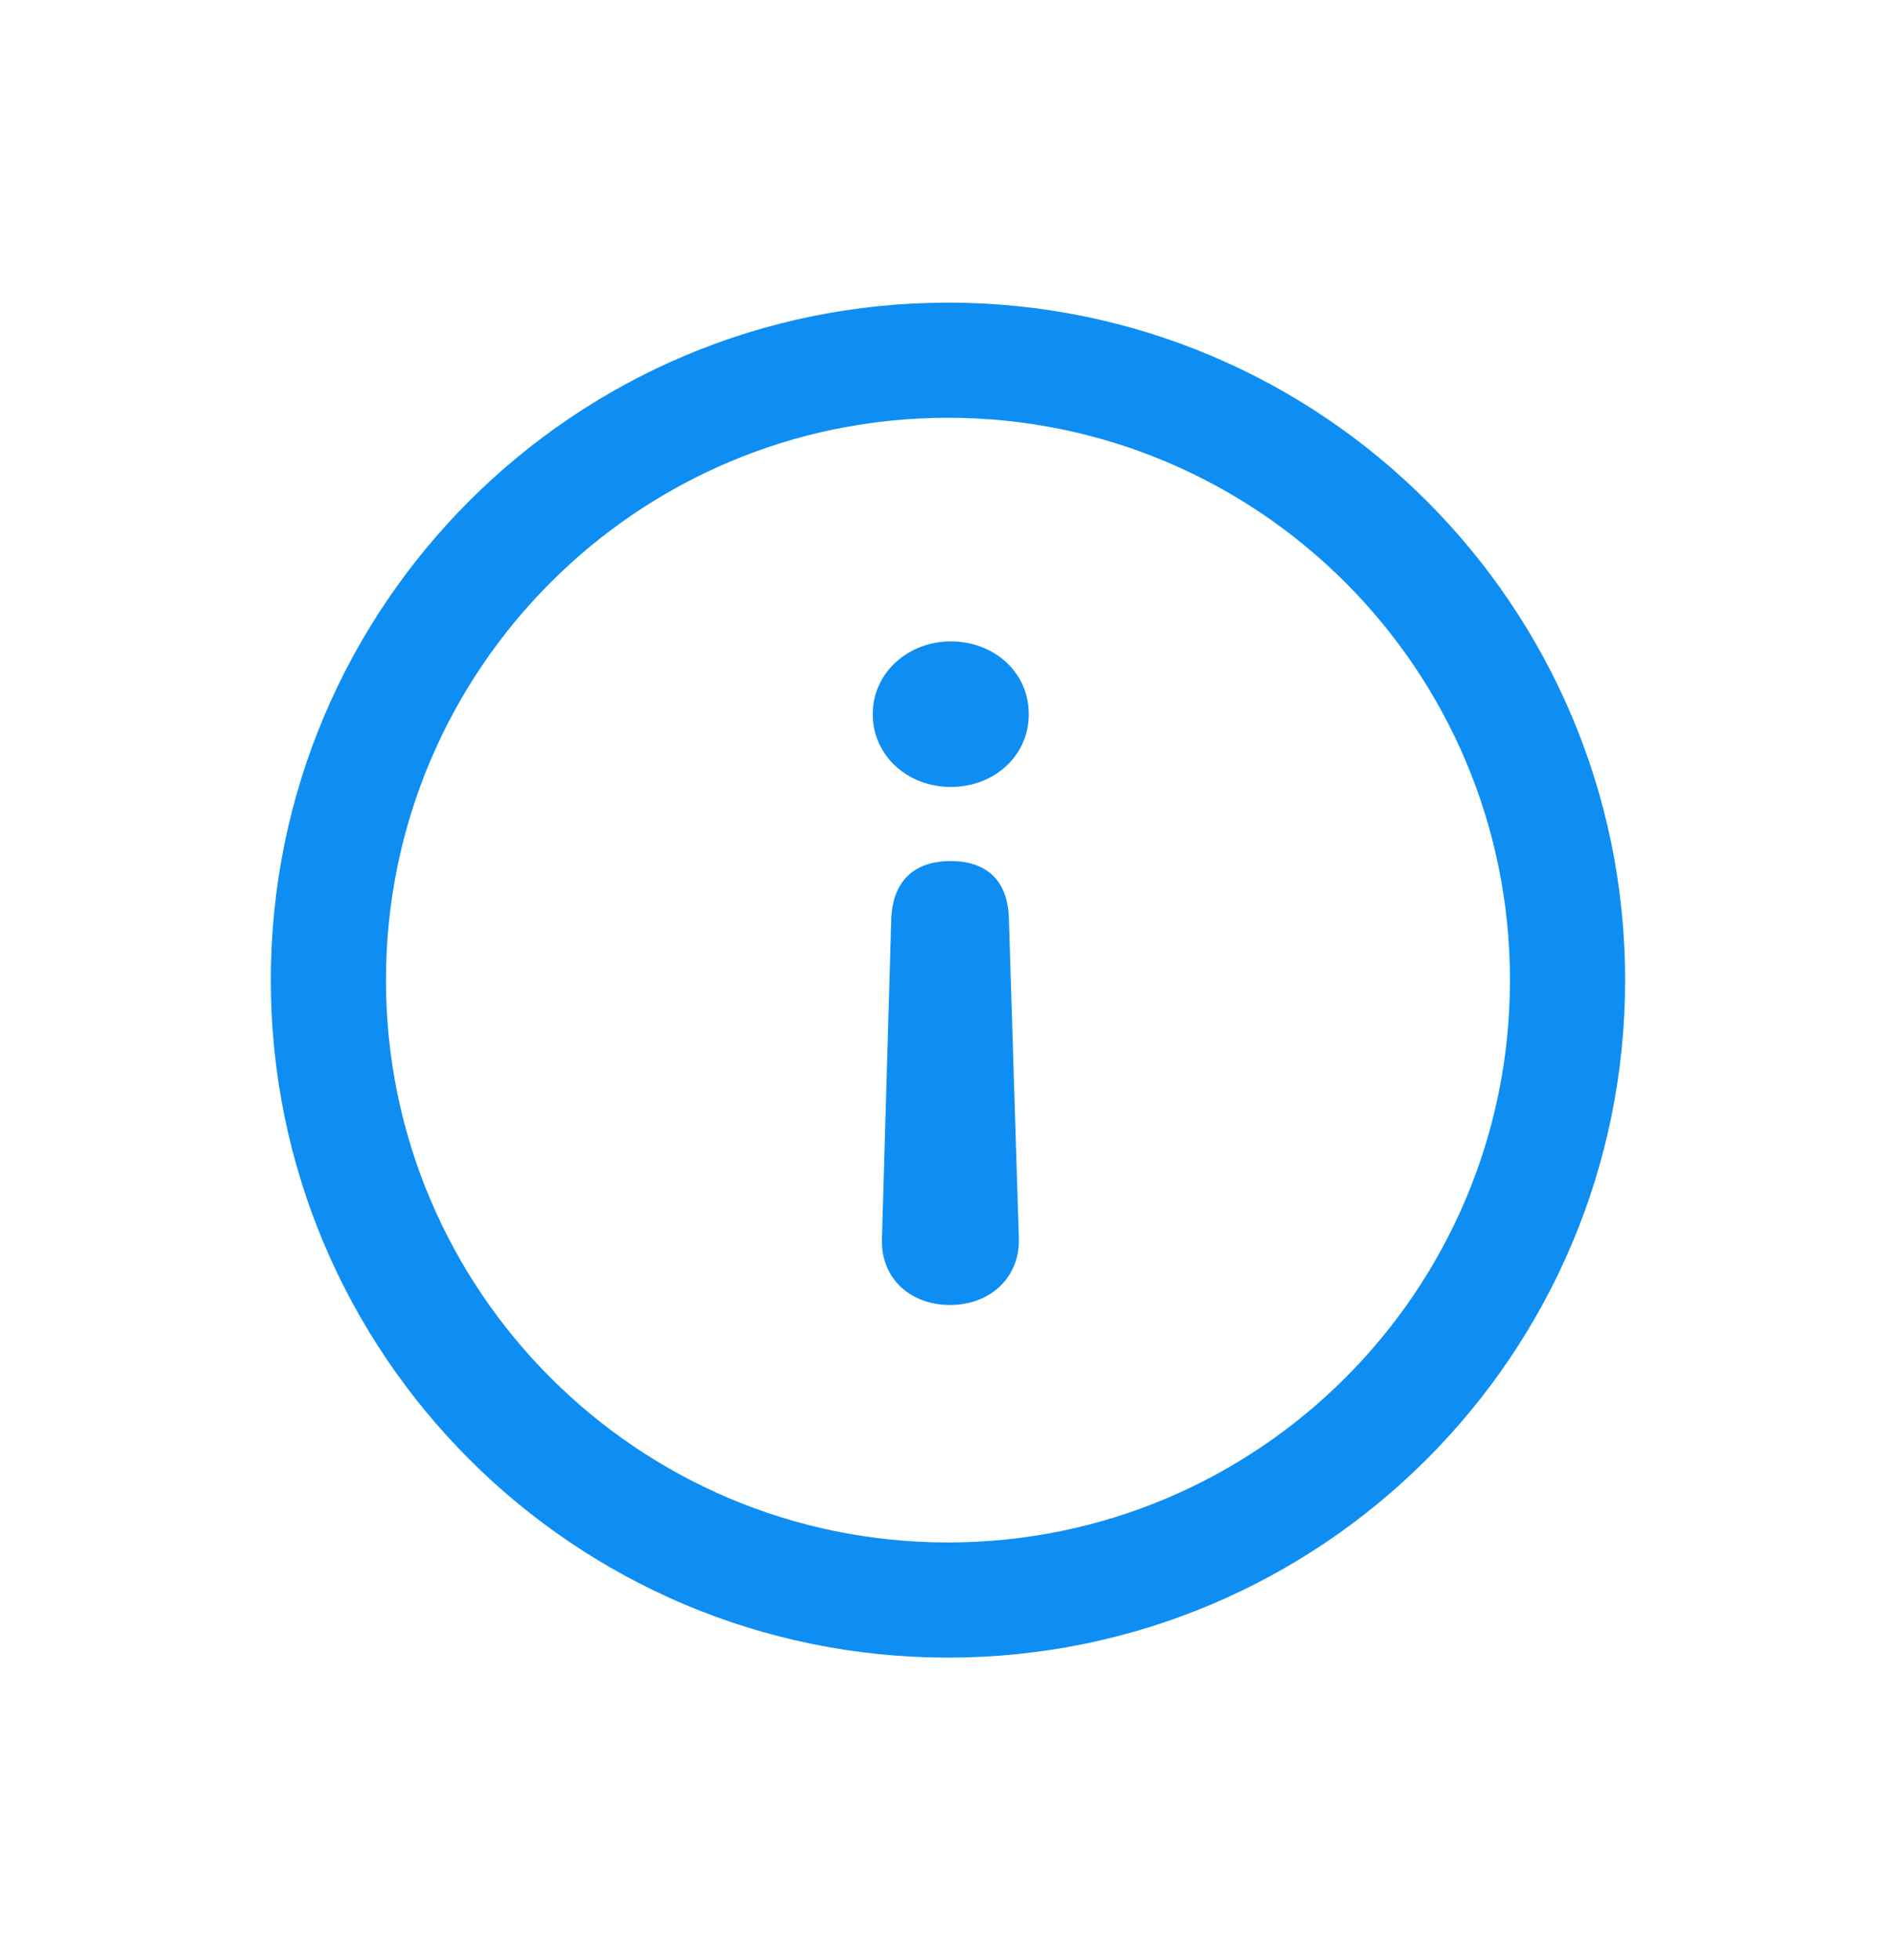 <svg width="30" height="31" viewBox="0 0 30 31" fill="none" xmlns="http://www.w3.org/2000/svg">
<path d="M15.043 13.617C15.619 13.617 15.954 13.931 15.964 14.548L16.121 19.581C16.142 20.188 15.681 20.637 15.033 20.637C14.384 20.637 13.934 20.198 13.955 19.591L14.102 14.537C14.123 13.941 14.457 13.617 15.043 13.617ZM15.043 10.143C15.723 10.143 16.278 10.624 16.278 11.294C16.278 11.953 15.734 12.445 15.043 12.445C14.363 12.445 13.809 11.953 13.809 11.294C13.809 10.635 14.374 10.143 15.043 10.143Z" fill="#0E8EF3"/>
<path d="M25.714 15.5C25.714 21.417 20.917 26.214 14.999 26.214C9.082 26.214 4.285 21.417 4.285 15.5C4.285 9.583 9.082 4.786 14.999 4.786C20.917 4.786 25.714 9.583 25.714 15.5ZM6.107 15.5C6.107 20.411 10.088 24.393 14.999 24.393C19.911 24.393 23.892 20.411 23.892 15.5C23.892 10.589 19.911 6.607 14.999 6.607C10.088 6.607 6.107 10.589 6.107 15.5Z" fill="#0E8EF3"/>
</svg>
